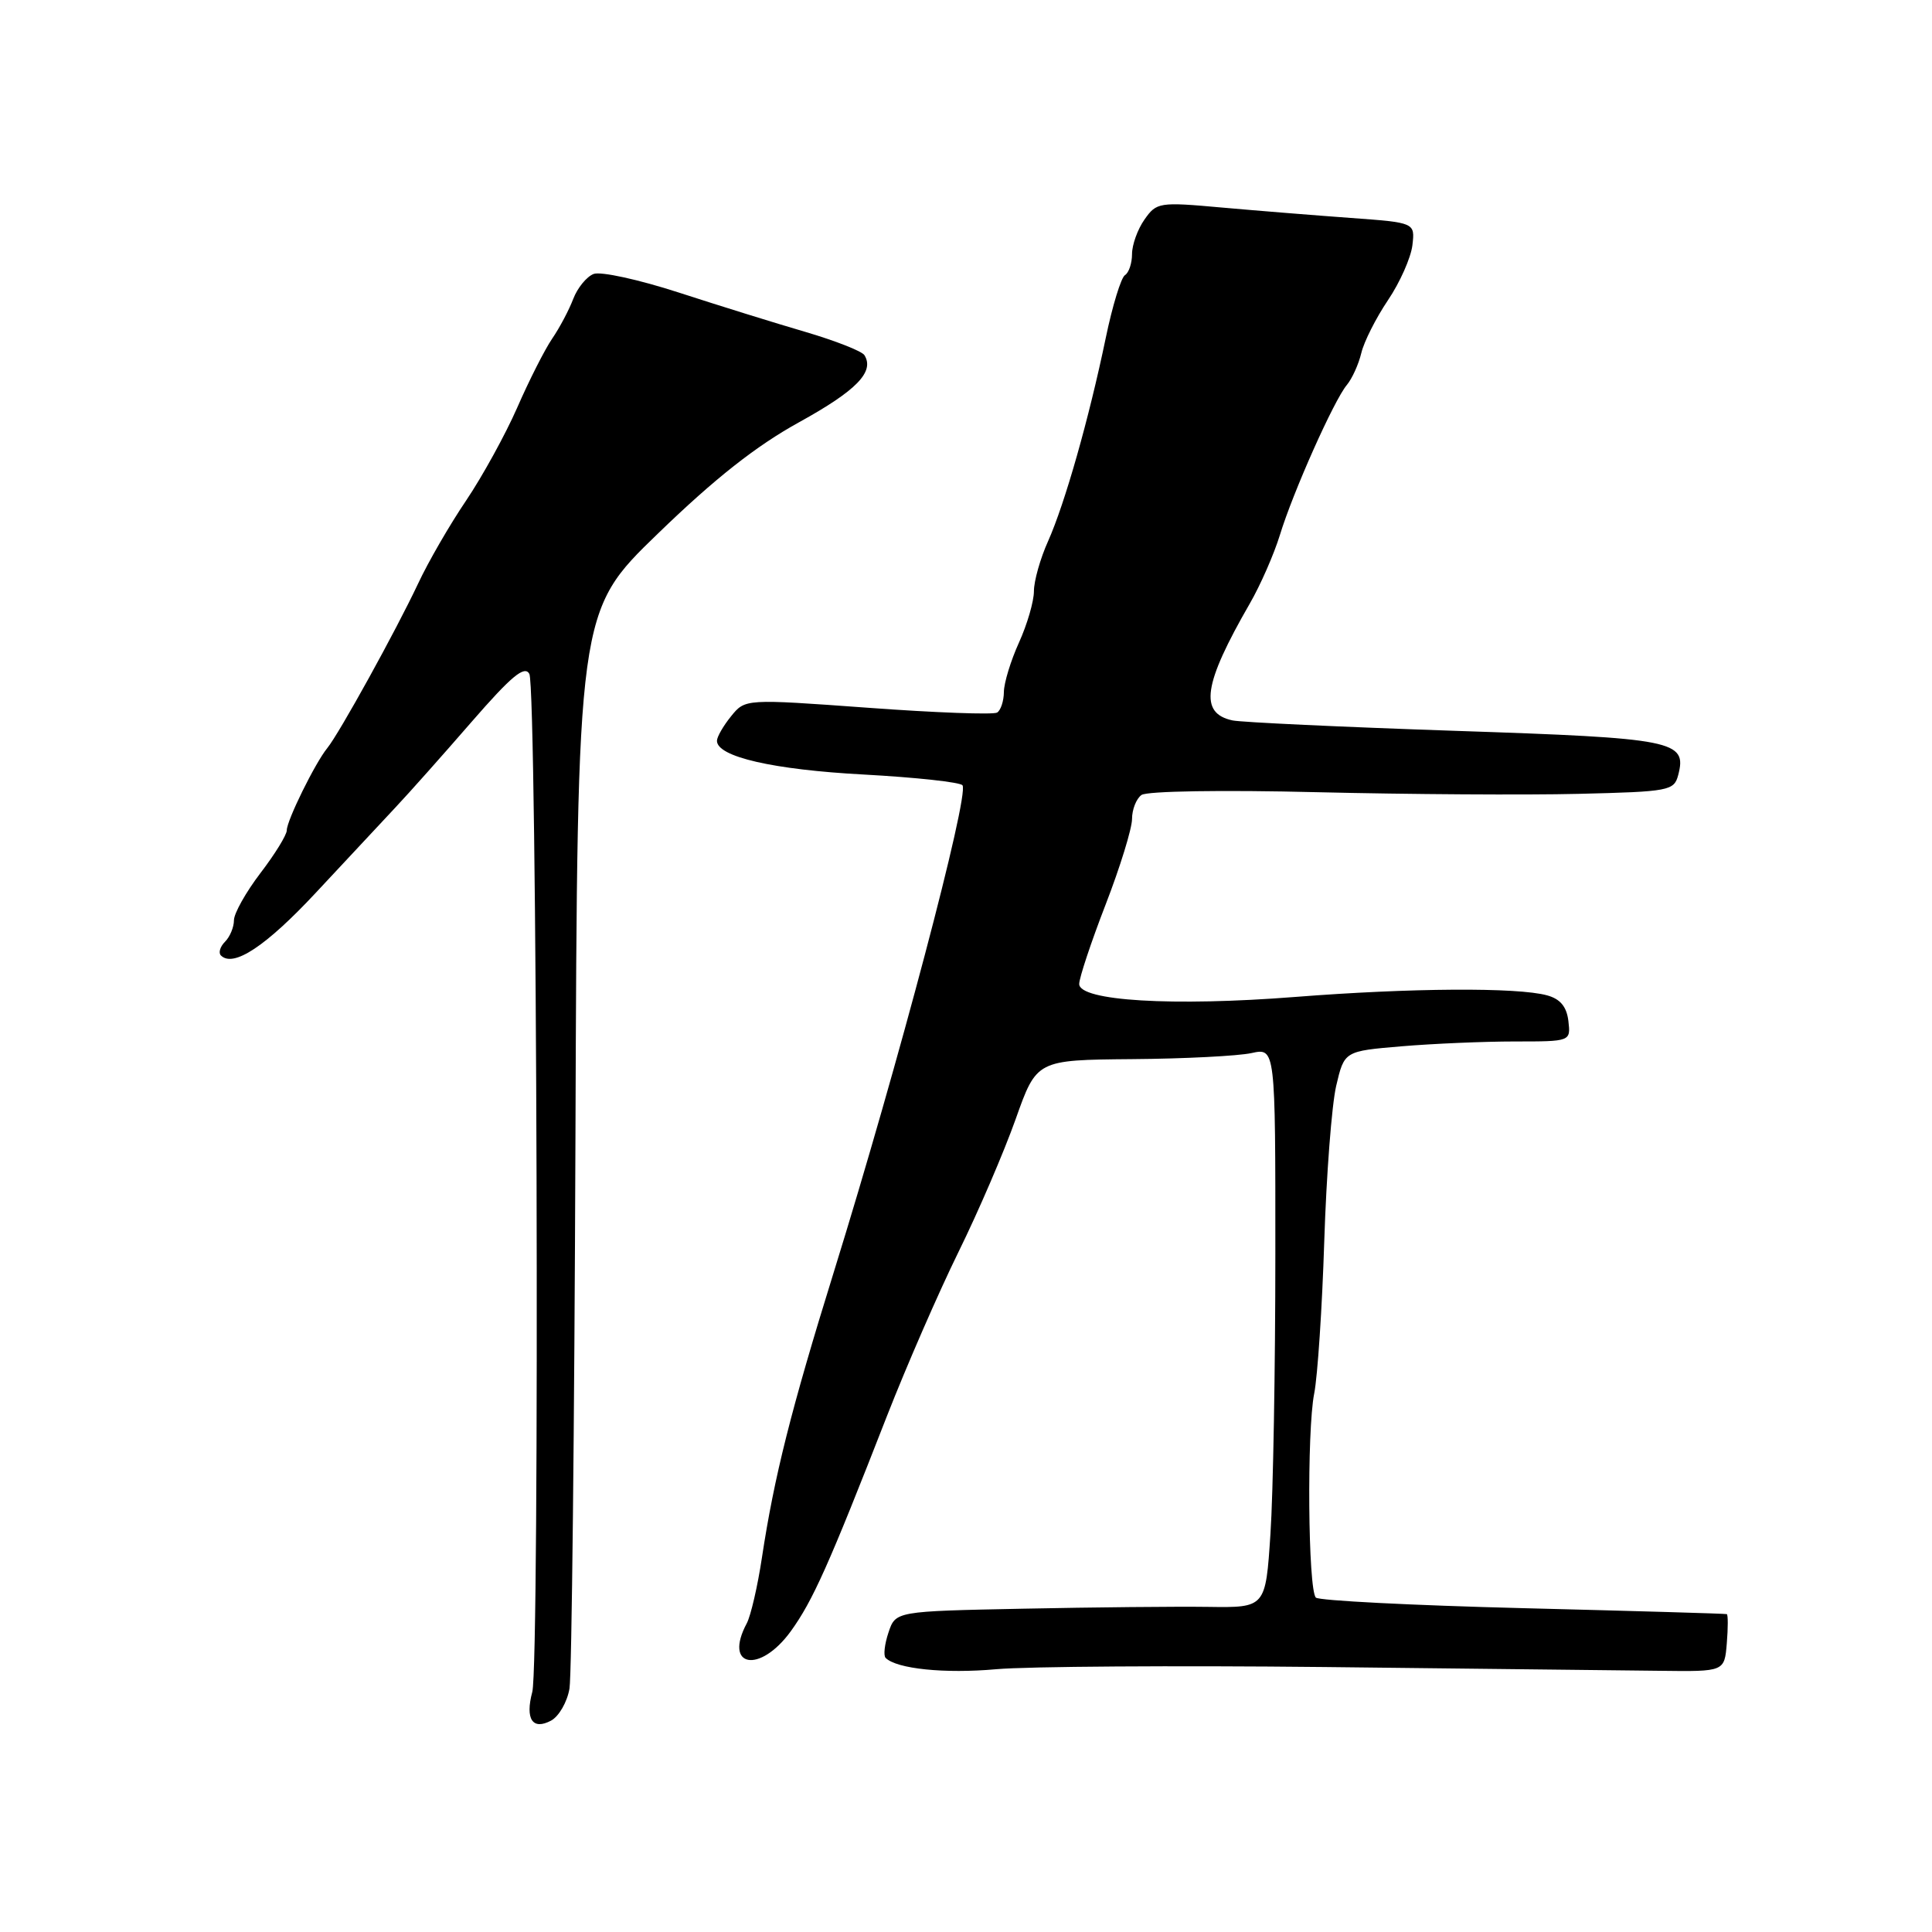 <?xml version="1.0" encoding="UTF-8" standalone="no"?>
<!DOCTYPE svg PUBLIC "-//W3C//DTD SVG 1.1//EN" "http://www.w3.org/Graphics/SVG/1.1/DTD/svg11.dtd" >
<svg xmlns="http://www.w3.org/2000/svg" xmlns:xlink="http://www.w3.org/1999/xlink" version="1.1" viewBox="0 0 256 256">
 <g >
 <path fill="currentColor"
d=" M 75.46 223.74 C 75.76 221.96 76.11 189.12 76.25 150.76 C 76.50 81.02 76.50 81.02 87.18 70.70 C 94.73 63.39 100.20 59.08 105.90 55.94 C 113.49 51.75 115.91 49.27 114.54 47.06 C 114.21 46.53 110.69 45.15 106.72 43.98 C 102.75 42.82 95.19 40.47 89.93 38.76 C 84.66 37.05 79.59 35.94 78.66 36.30 C 77.73 36.66 76.52 38.14 75.96 39.60 C 75.40 41.07 74.15 43.44 73.16 44.88 C 72.18 46.32 70.10 50.42 68.54 54.00 C 66.97 57.58 63.92 63.12 61.76 66.33 C 59.59 69.53 56.73 74.48 55.40 77.33 C 52.47 83.56 44.94 97.20 43.37 99.12 C 41.76 101.09 38.00 108.72 38.00 110.02 C 38.00 110.63 36.43 113.18 34.50 115.70 C 32.58 118.22 31.00 121.03 31.00 121.94 C 31.00 122.85 30.47 124.13 29.82 124.78 C 29.17 125.43 28.92 126.25 29.27 126.60 C 30.91 128.25 35.22 125.40 41.86 118.28 C 45.85 114.00 50.59 108.92 52.39 107.00 C 54.20 105.08 58.74 99.97 62.49 95.65 C 67.76 89.59 69.50 88.14 70.14 89.29 C 71.16 91.12 71.54 220.44 70.53 224.19 C 69.57 227.79 70.56 229.30 73.02 227.99 C 74.06 227.43 75.16 225.52 75.46 223.74 Z  M 175.50 220.89 C 195.30 221.11 215.32 221.34 220.00 221.39 C 228.50 221.50 228.50 221.50 228.81 217.75 C 228.98 215.69 228.98 213.95 228.81 213.88 C 228.64 213.81 216.48 213.46 201.80 213.09 C 187.11 212.72 174.76 212.09 174.36 211.69 C 173.32 210.65 173.15 189.59 174.14 184.64 C 174.59 182.36 175.19 173.30 175.47 164.50 C 175.75 155.70 176.46 146.43 177.05 143.89 C 178.13 139.28 178.13 139.28 185.72 138.64 C 189.89 138.29 196.64 138.00 200.72 138.00 C 208.13 138.00 208.13 138.00 207.82 135.29 C 207.59 133.39 206.75 132.37 205.00 131.89 C 201.08 130.81 186.91 130.90 171.62 132.10 C 155.41 133.37 143.00 132.63 143.00 130.38 C 143.00 129.58 144.57 124.85 146.50 119.86 C 148.43 114.88 150.00 109.77 150.00 108.52 C 150.00 107.27 150.56 105.84 151.25 105.34 C 151.96 104.82 161.98 104.66 174.50 104.97 C 186.60 105.26 202.19 105.36 209.15 105.19 C 221.19 104.90 221.82 104.78 222.37 102.70 C 223.56 98.13 221.92 97.81 192.84 96.84 C 177.80 96.33 164.52 95.71 163.32 95.46 C 158.87 94.51 159.43 90.69 165.59 80.00 C 167.02 77.53 168.81 73.43 169.59 70.90 C 171.32 65.23 176.76 53.03 178.47 51.00 C 179.16 50.17 180.02 48.28 180.38 46.78 C 180.73 45.29 182.32 42.14 183.91 39.78 C 185.50 37.43 186.95 34.15 187.15 32.50 C 187.50 29.50 187.50 29.50 179.00 28.88 C 174.32 28.54 166.63 27.92 161.90 27.50 C 153.59 26.75 153.25 26.81 151.65 29.09 C 150.74 30.38 150.00 32.44 150.00 33.66 C 150.00 34.88 149.58 36.14 149.06 36.46 C 148.55 36.78 147.40 40.52 146.52 44.77 C 144.29 55.50 141.10 66.72 138.88 71.70 C 137.84 74.00 137.00 76.99 137.00 78.34 C 137.00 79.68 136.11 82.74 135.02 85.14 C 133.93 87.54 133.03 90.49 133.02 91.69 C 133.01 92.90 132.60 94.13 132.12 94.42 C 131.64 94.72 123.93 94.44 114.99 93.78 C 98.74 92.60 98.74 92.60 96.87 94.91 C 95.84 96.18 95.00 97.64 95.00 98.16 C 95.00 100.28 102.47 101.99 114.46 102.63 C 121.40 103.01 127.28 103.65 127.54 104.06 C 128.42 105.50 119.04 140.97 110.50 168.50 C 104.79 186.89 102.59 195.66 100.96 206.39 C 100.39 210.19 99.48 214.09 98.96 215.08 C 95.82 220.94 100.67 221.82 104.79 216.14 C 107.70 212.11 109.80 207.43 117.55 187.57 C 120.12 181.01 124.37 171.25 127.01 165.88 C 129.65 160.52 133.05 152.60 134.58 148.29 C 137.36 140.45 137.36 140.45 150.00 140.34 C 156.95 140.29 164.07 139.92 165.82 139.54 C 169.00 138.84 169.00 138.84 168.99 166.17 C 168.99 181.20 168.70 197.89 168.34 203.26 C 167.70 213.03 167.70 213.03 160.10 212.92 C 155.92 212.86 144.89 212.97 135.58 213.16 C 118.67 213.50 118.67 213.50 117.73 216.31 C 117.21 217.86 117.04 219.37 117.35 219.68 C 118.80 221.14 125.22 221.79 132.00 221.18 C 136.12 220.81 155.70 220.68 175.50 220.89 Z "/>
</g>
</svg>